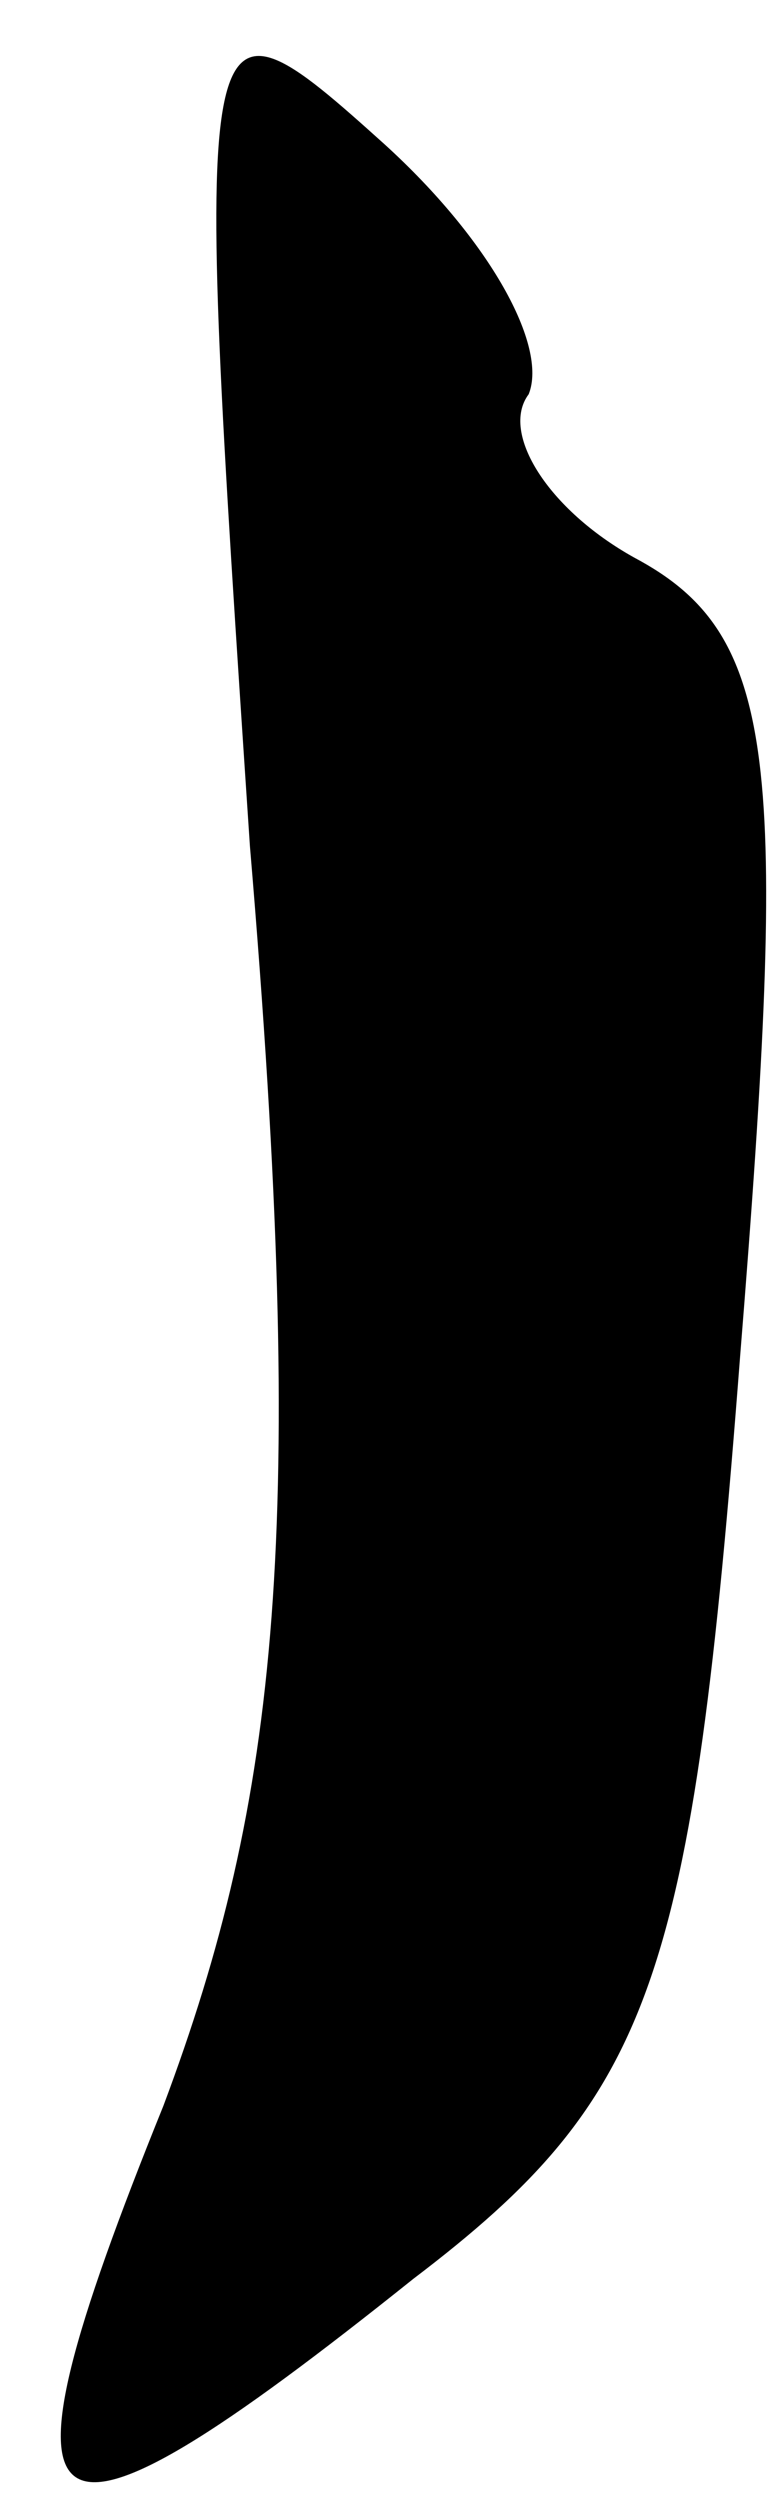 <?xml version="1.0" standalone="no"?>
<!DOCTYPE svg PUBLIC "-//W3C//DTD SVG 20010904//EN"
 "http://www.w3.org/TR/2001/REC-SVG-20010904/DTD/svg10.dtd">
<svg version="1.0" xmlns="http://www.w3.org/2000/svg"
 width="8pt" height="26pt" viewBox="0 0 8 26"
 preserveAspectRatio="xMidYMid meet">
<g transform="translate(0,26) scale(0.1,-0.1)"
fill="#000000" stroke="none">
<path fill="#000000" stroke="none" d="M26 172 c6 -71 3 -99 -9 -131 -19 -47
-14 -50 26 -18 25 19 29 31 34 96 5 62 4 75 -11 83 -9 5 -14 13 -11 17 2 5 -4
16 -15 26 -20 18 -20 17 -14 -73z"/>
</g>
</svg>
